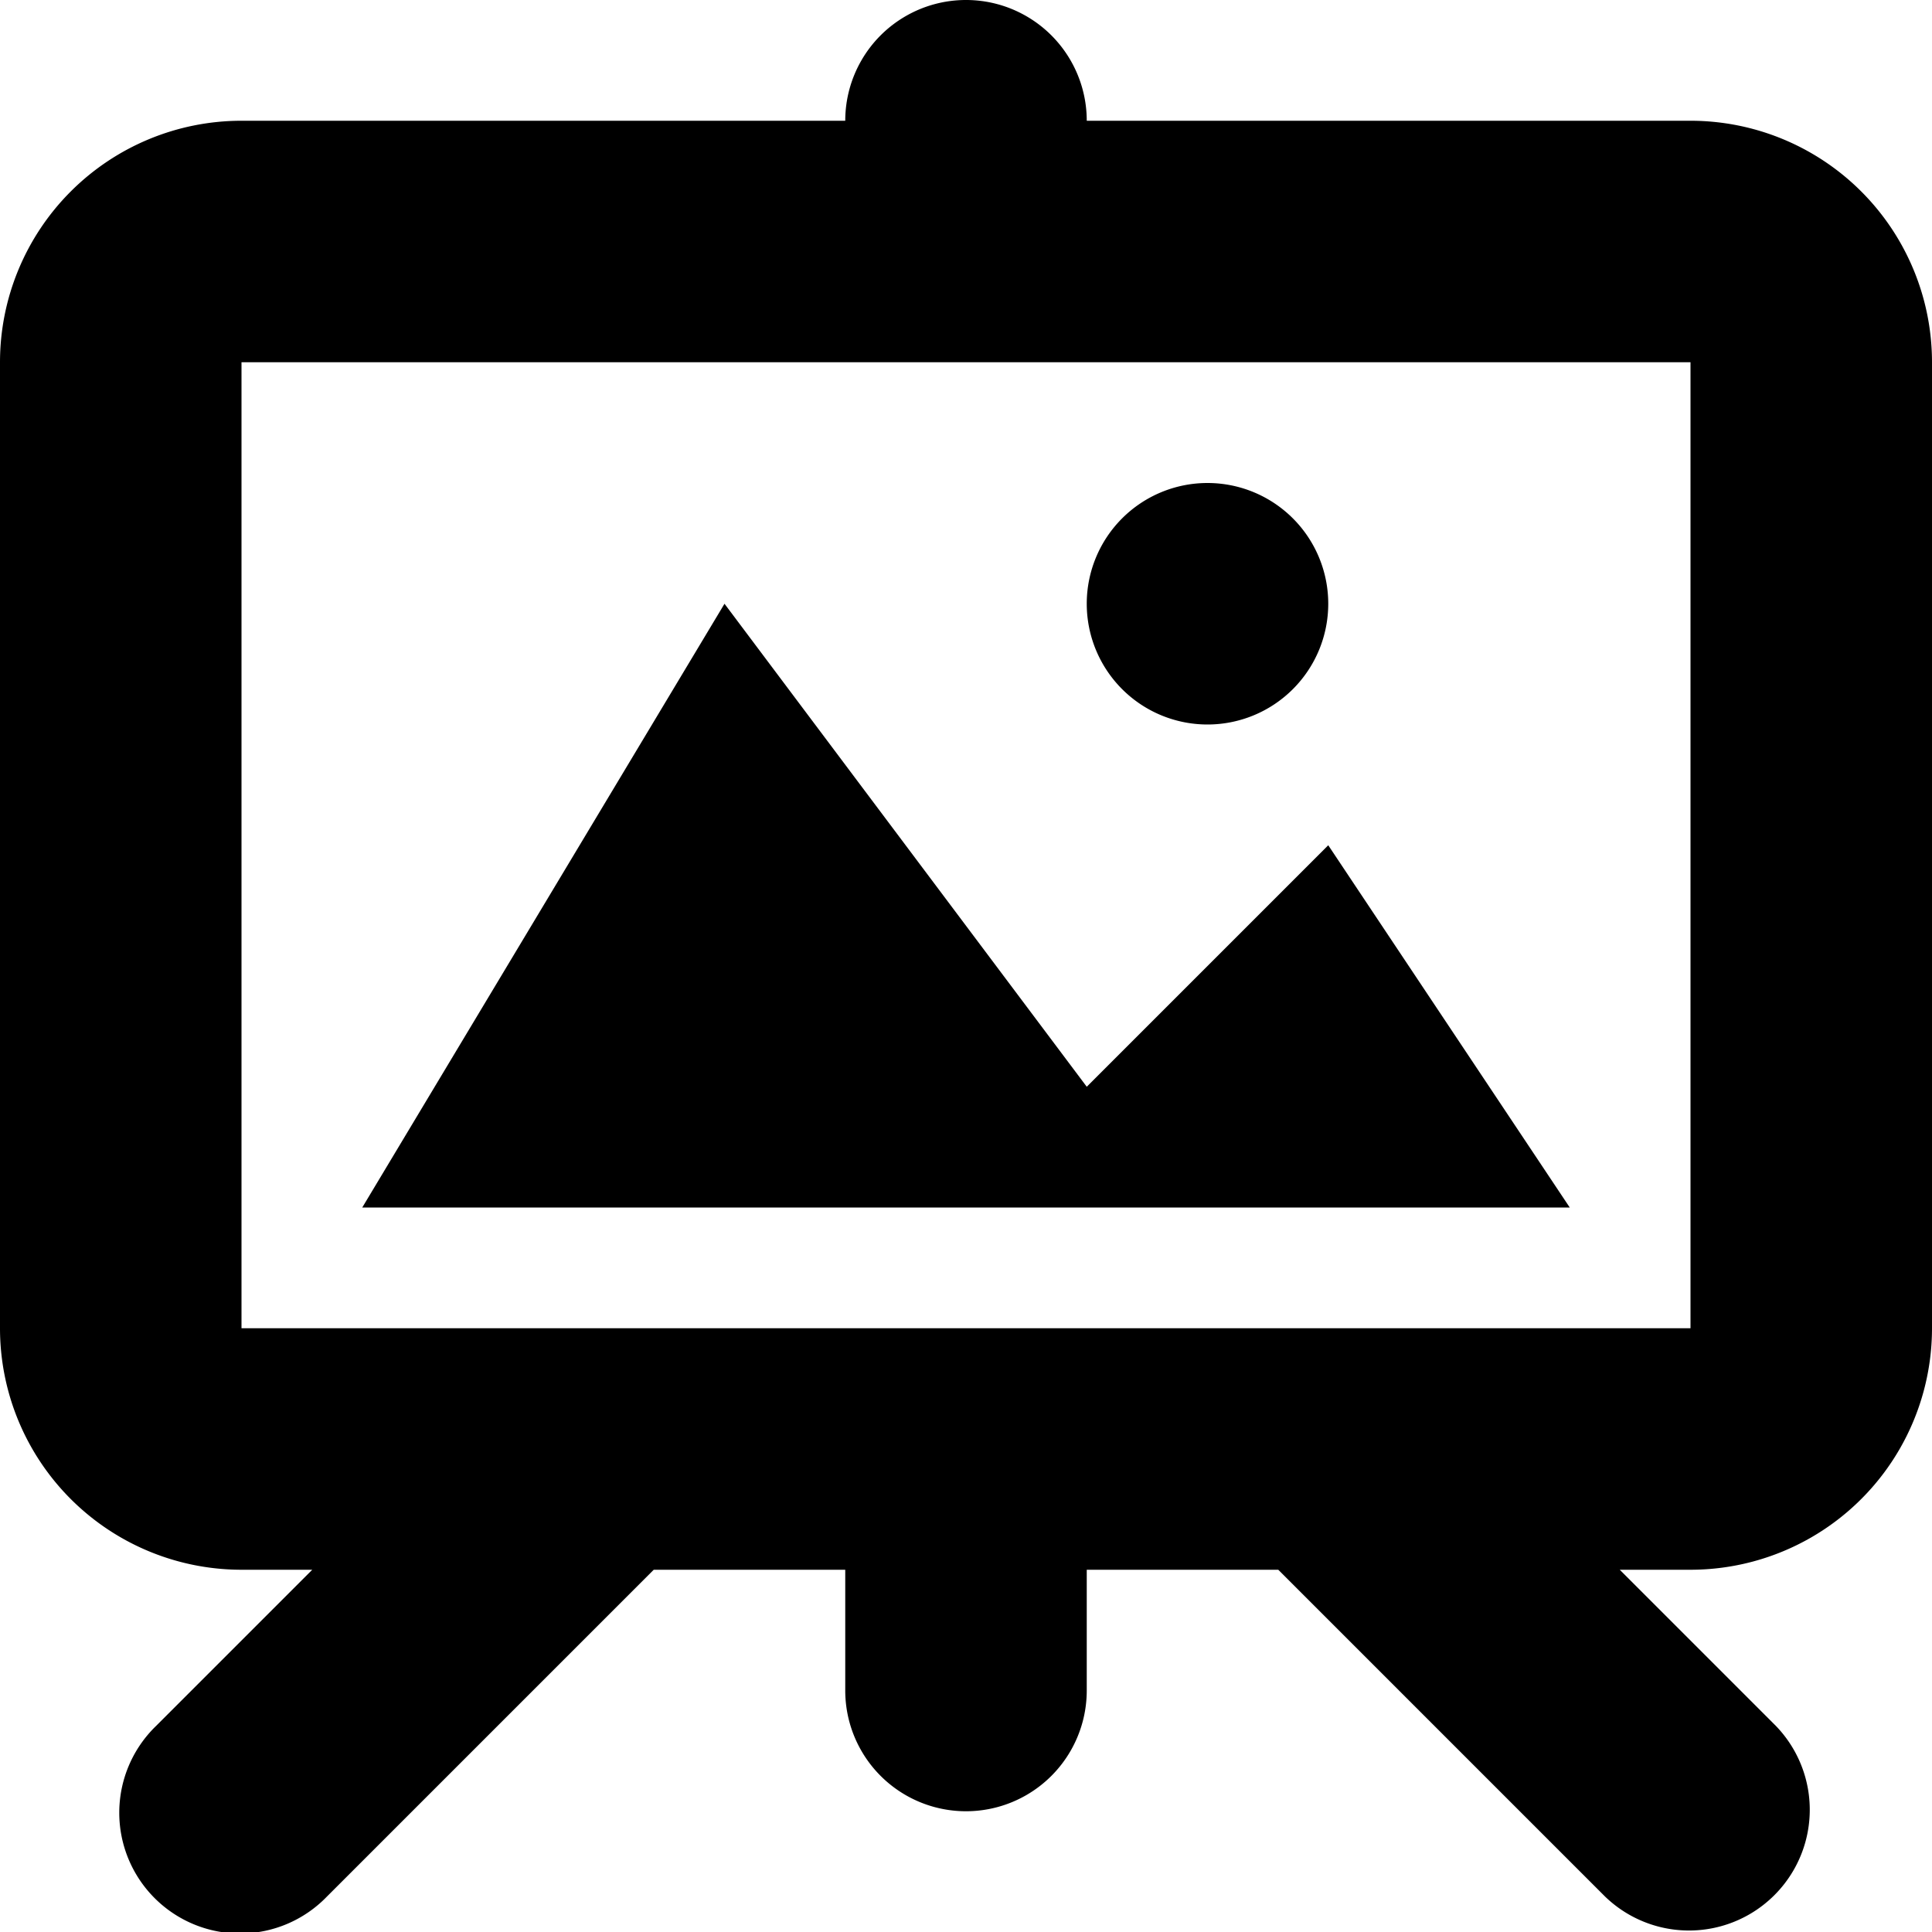 <svg xmlns="http://www.w3.org/2000/svg" width="16" height="16" viewBox="0 0 16 16">
<defs>
    <style>
      .cls-1 {
        fill-rule: evenodd;
      }
    </style>
  </defs>
  <path id="pic_stand_1" class="cls-1" d="M110,161h-5a1,1,0,0,0-2,0H98a2,2,0,0,0-2,2v8a2,2,0,0,0,2,2h0.586l-1.293,1.293a1,1,0,1,0,1.414,1.414L101.414,173H103v1a1,1,0,0,0,2,0v-1h1.586l2.707,2.707a1,1,0,0,0,1.414-1.414L109.414,173H110a2,2,0,0,0,2-2v-8A2,2,0,0,0,110,161Zm0,10H98v-8h12v8Zm-3-4-2,2-3-4-3,5h10Zm-1-1a1,1,0,1,0-1-1A1,1,0,0,0,106,166Z" transform="translate(-96 -160)"/>
</svg>
